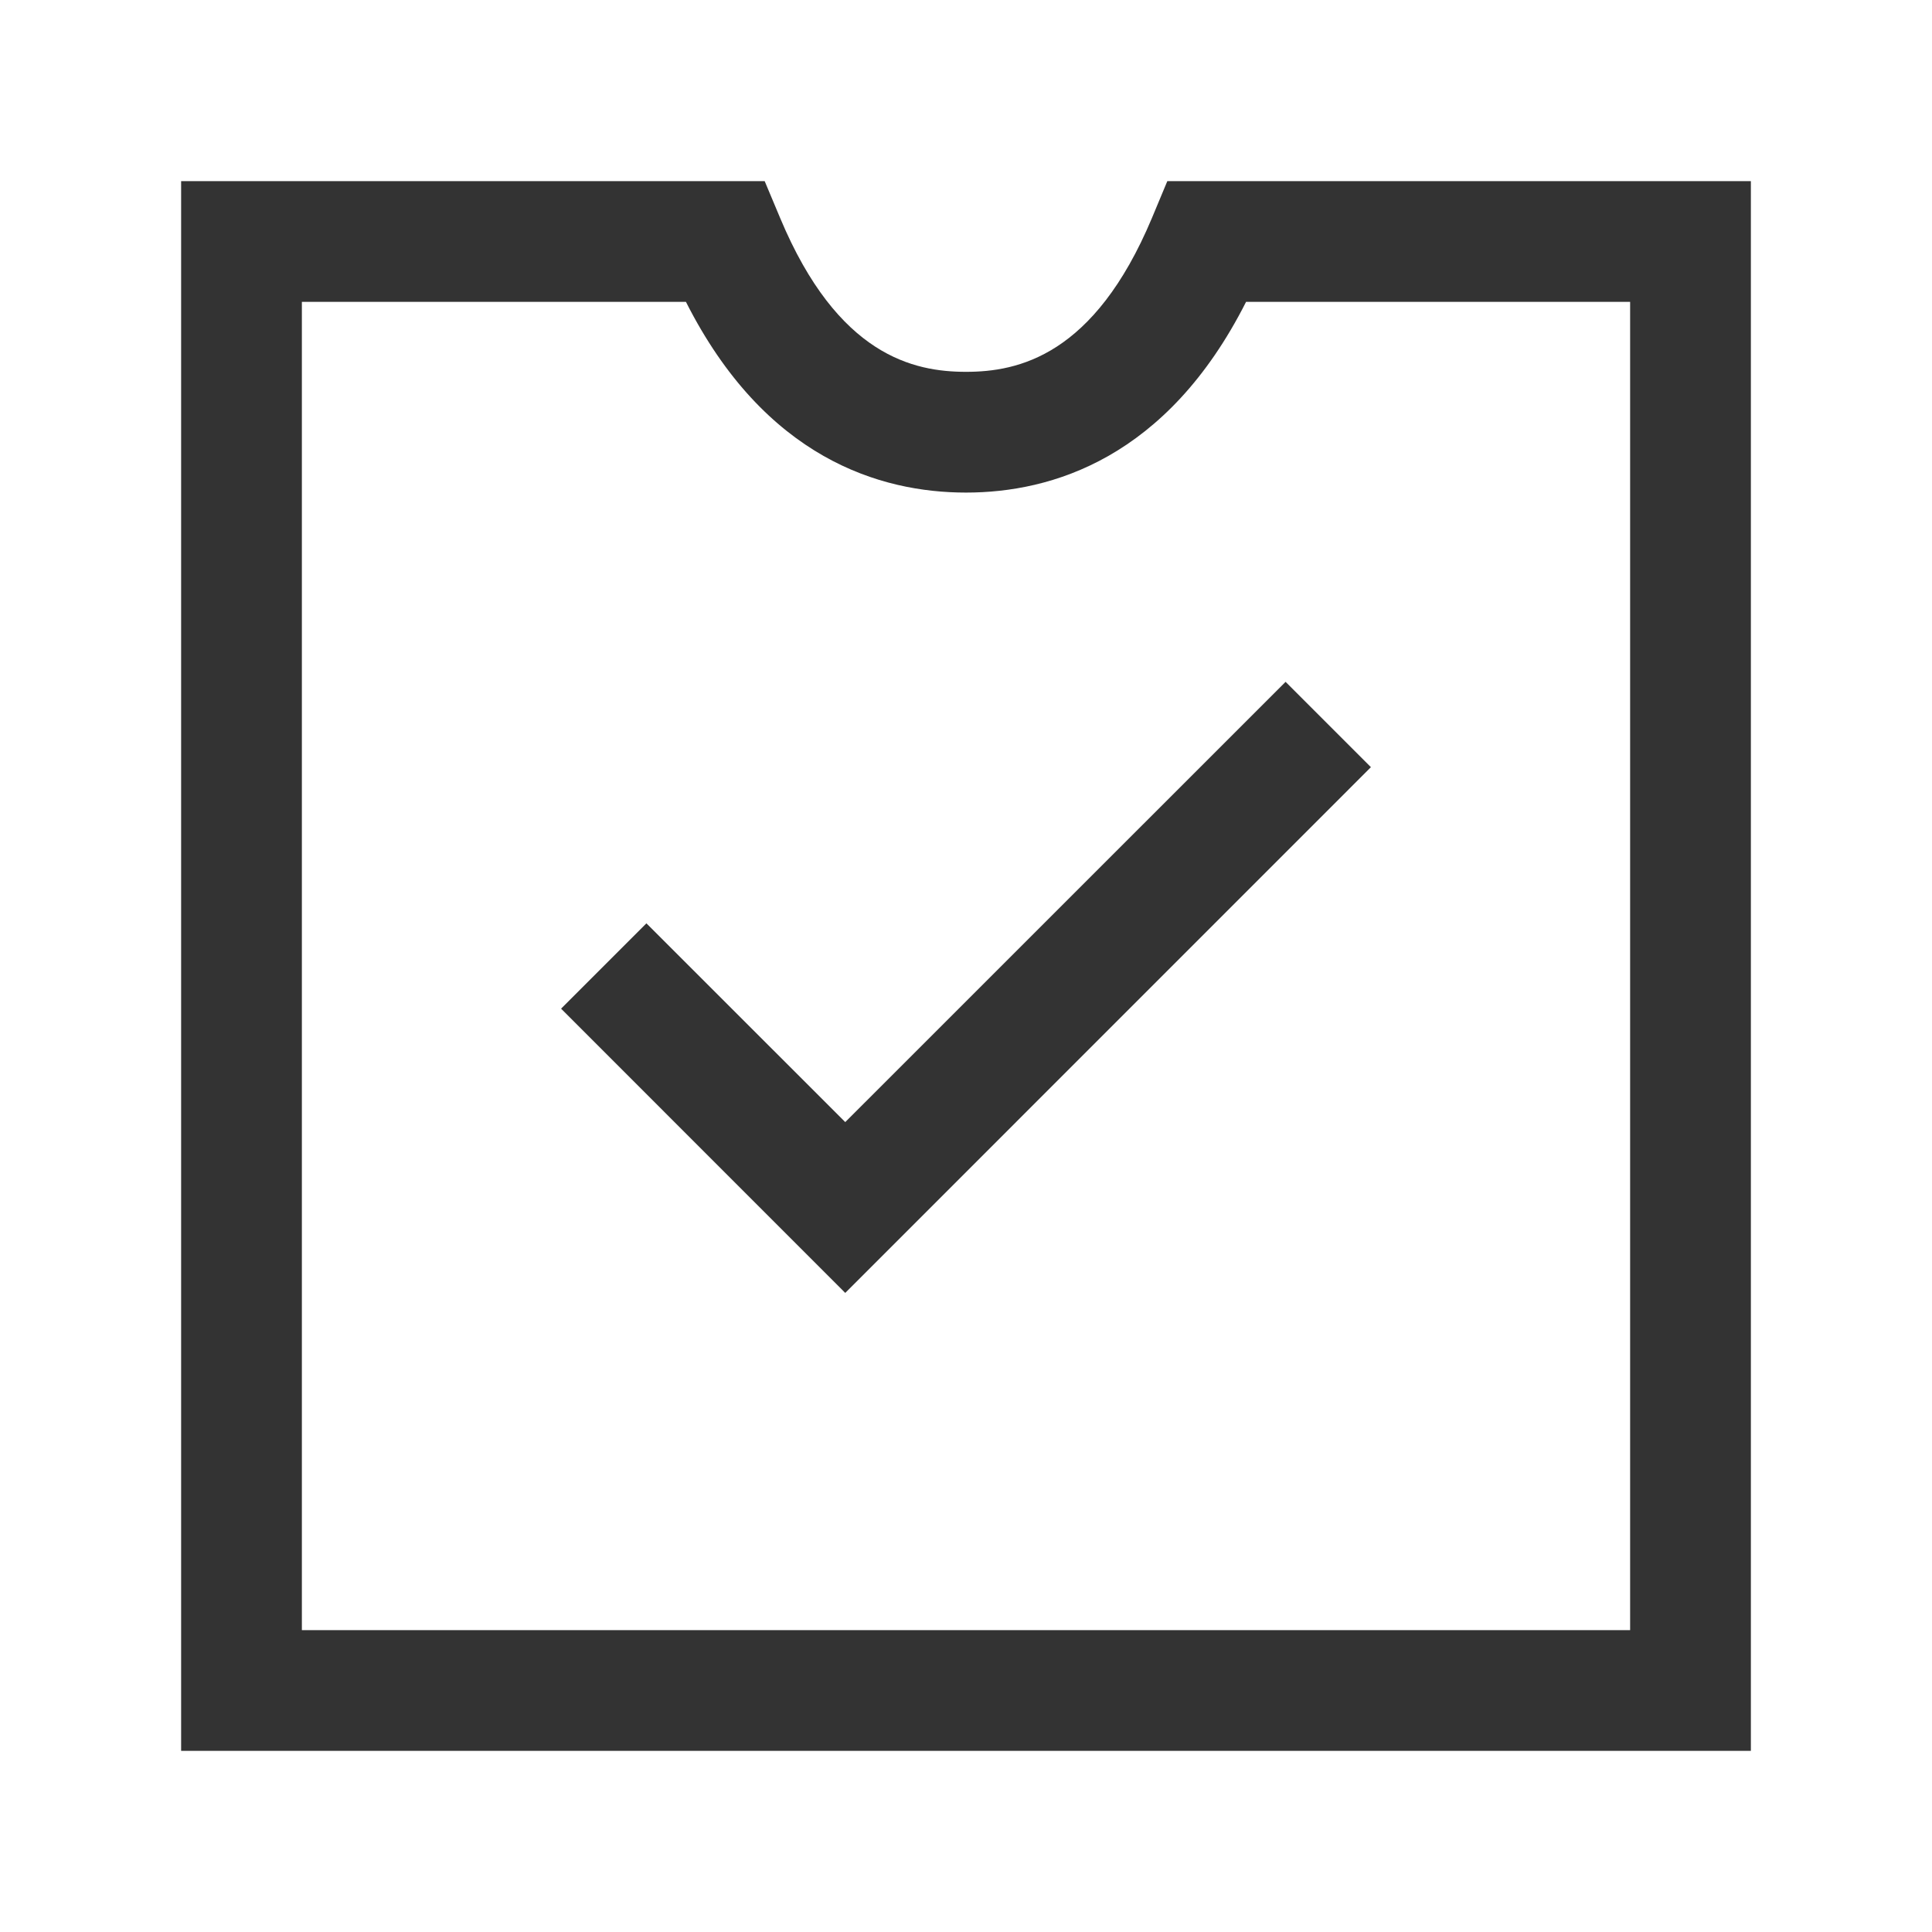<?xml version="1.0" encoding="iso-8859-1"?>
<svg version="1.1" id="&#x56FE;&#x5C42;_1" xmlns="http://www.w3.org/2000/svg" xmlns:xlink="http://www.w3.org/1999/xlink" x="0px"
	 y="0px" viewBox="0 0 24 24" style="enable-background:new 0 0 24 24;" xml:space="preserve">
<path style="fill:#333333;" d="M21.75,21.75H2.25V2.25h7.249l0.193,0.46C10.409,4.421,11.353,4.619,12,4.619
	s1.591-0.198,2.309-1.909l0.192-0.46h7.249V21.75z M3.75,20.25h16.5V3.75h-4.771C14.496,5.694,13.063,6.119,12,6.119
	c-1.064,0-2.496-0.425-3.479-2.369H3.75V20.25z"/>
<polygon style="fill:#333333;" points="10.5,16.061 6.97,12.53 8.03,11.47 10.5,13.939 15.97,8.47 17.03,9.53 "/>
</svg>






